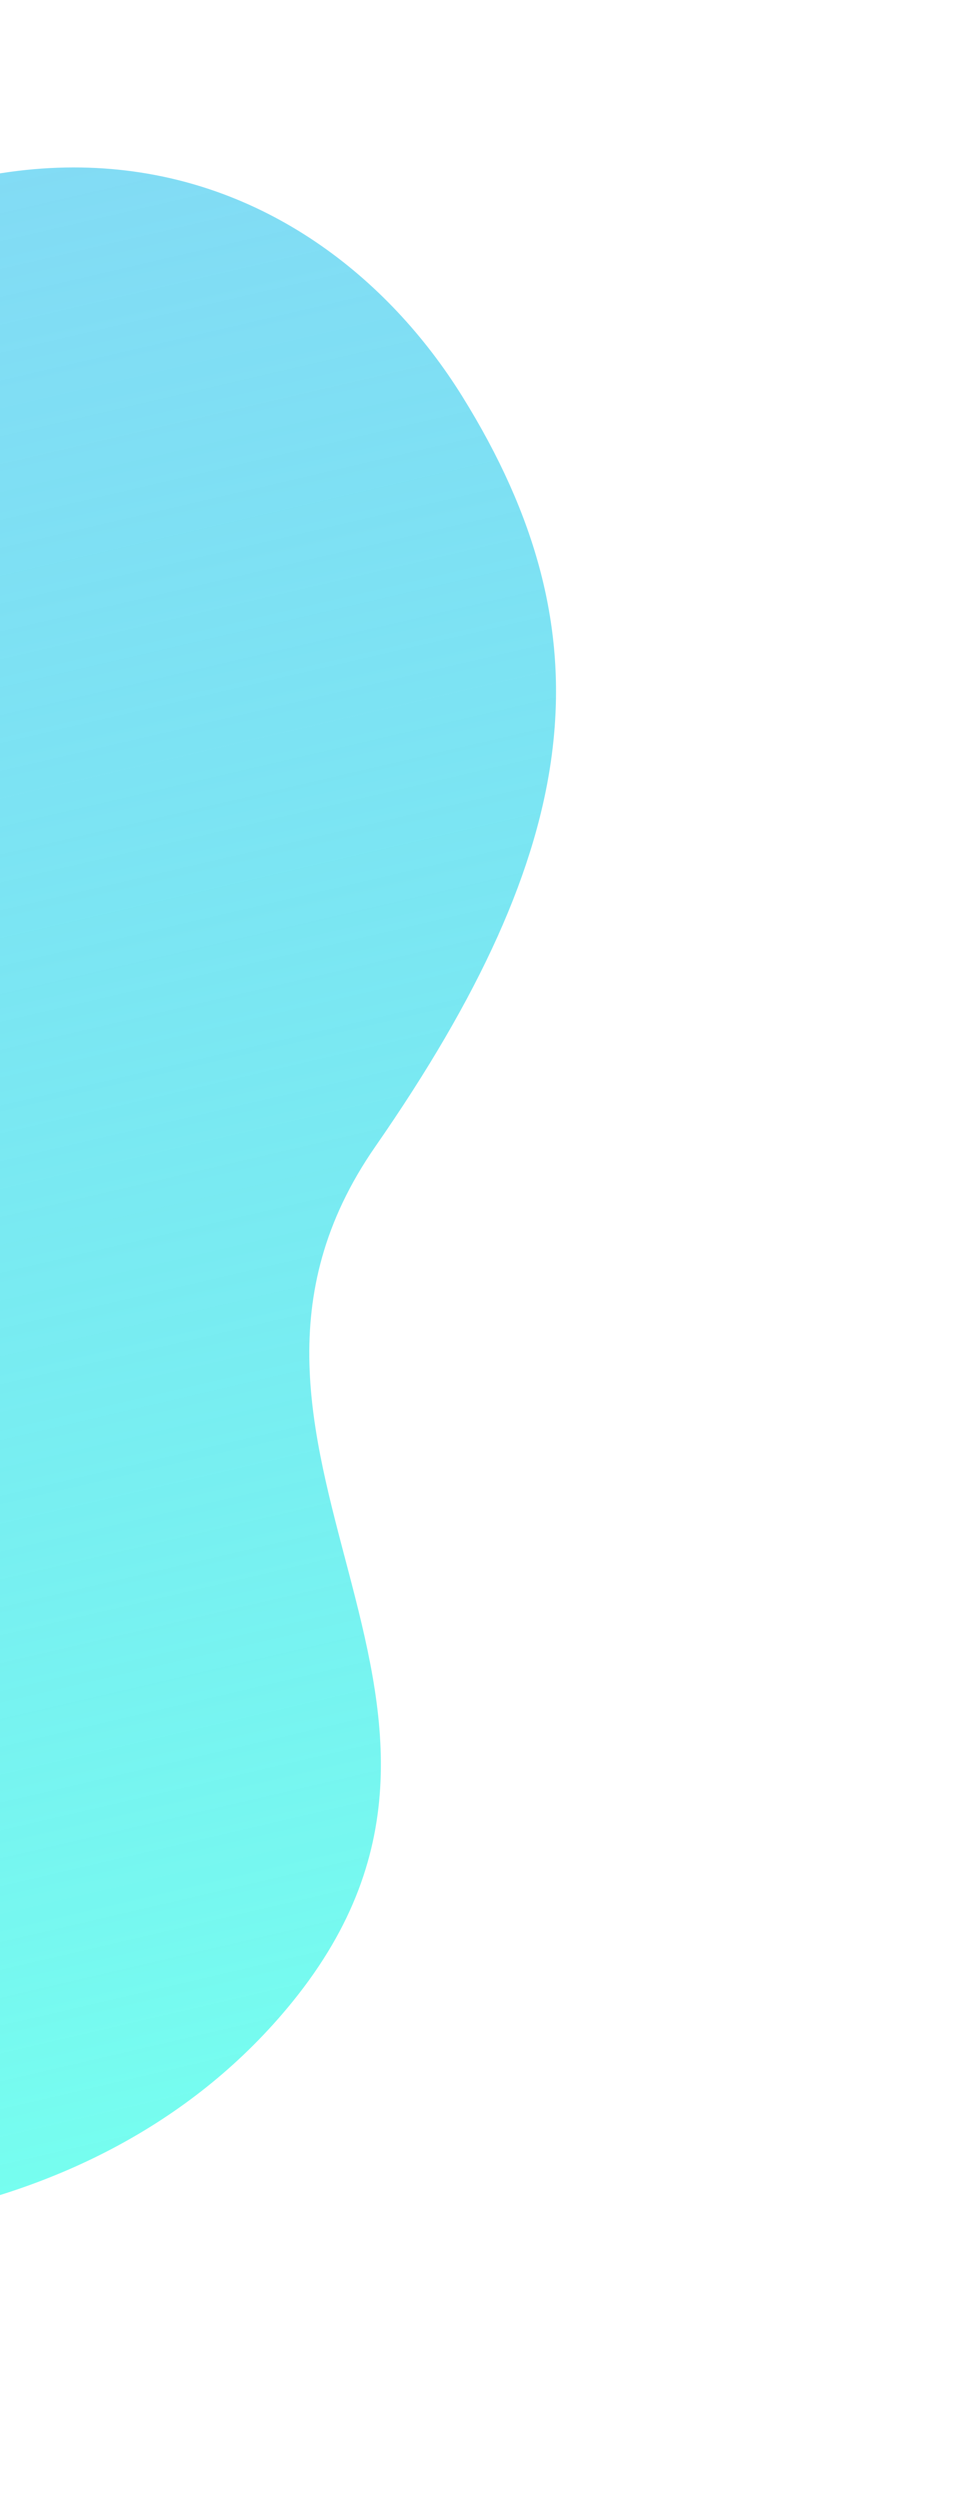 <svg width="292" height="758" viewBox="0 0 292 758" fill="none" xmlns="http://www.w3.org/2000/svg">
<g filter="url(#filter0_f)">
<path d="M88.664 606.992C28.645 680.999 -75.548 683.06 -118.892 669.691C-188.306 662.149 -345.827 580.23 -358.579 411.838C-366.712 304.448 -277.022 277.593 -143.583 139.749C-10.143 1.905 95.078 47.638 140.169 120.184C185.259 192.73 176.88 256.76 113.812 347.644C50.743 438.528 163.688 514.484 88.664 606.992Z" fill="url(#paint0_linear)"/>
</g>
<defs>
<filter id="filter0_f" x="-447" y="0" width="738.996" height="757.369" filterUnits="userSpaceOnUse" color-interpolation-filters="sRGB">
<feFlood flood-opacity="0" result="BackgroundImageFix"/>
<feBlend mode="normal" in="SourceGraphic" in2="BackgroundImageFix" result="shape"/>
<feGaussianBlur stdDeviation="10" result="effect1_foregroundBlur"/>
</filter>
<linearGradient id="paint0_linear" x1="-11.422" y1="688.757" x2="-225.882" y2="-231.419" gradientUnits="userSpaceOnUse">
<stop stop-color="#76FFEF"/>
<stop offset="1" stop-color="#39B2F1" stop-opacity="0.55"/>
</linearGradient>
</defs>
</svg>
